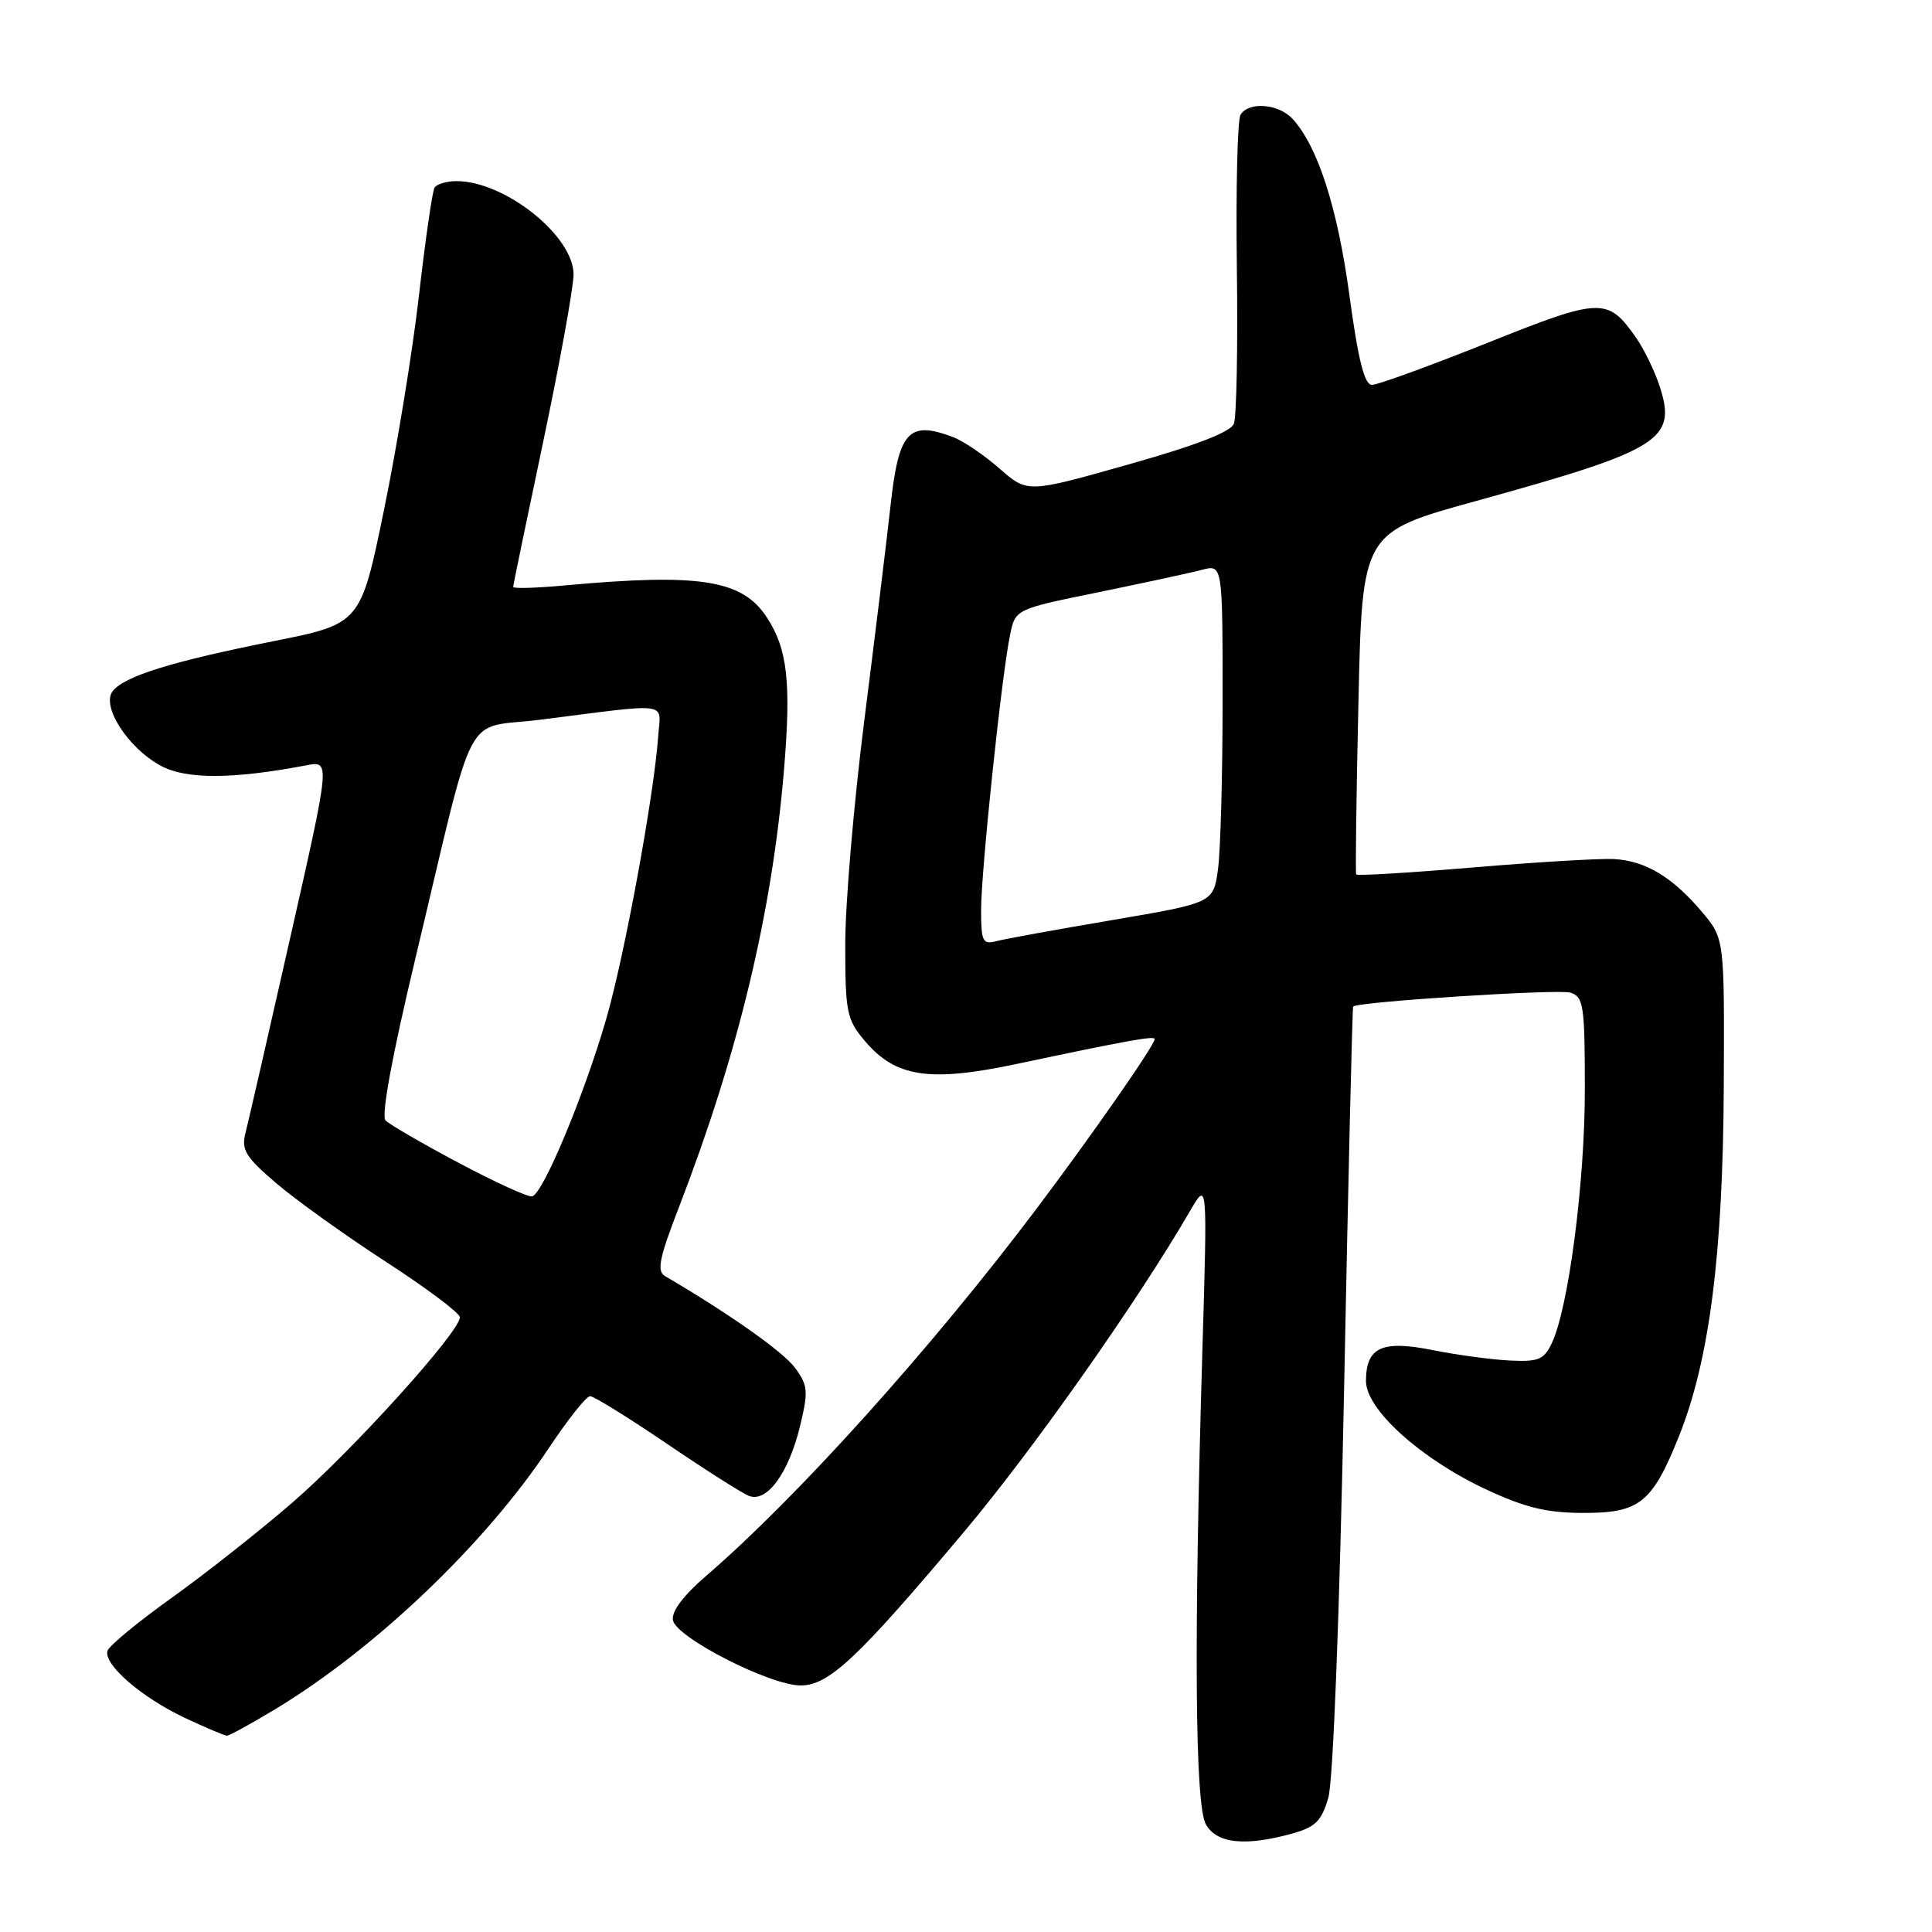 <?xml version="1.0" encoding="UTF-8" standalone="no"?>
<!DOCTYPE svg PUBLIC "-//W3C//DTD SVG 1.1//EN" "http://www.w3.org/Graphics/SVG/1.1/DTD/svg11.dtd" >
<svg xmlns="http://www.w3.org/2000/svg" xmlns:xlink="http://www.w3.org/1999/xlink" version="1.1" viewBox="0 0 256 256">
 <g >
 <path fill="currentColor"
d=" M 171.21 242.96 C 174.30 242.10 175.11 241.30 176.01 238.21 C 176.65 236.01 177.50 214.03 178.10 184.03 C 178.65 156.27 179.19 133.48 179.30 133.37 C 179.96 132.73 206.52 131.03 208.09 131.53 C 209.83 132.08 210.00 133.20 210.00 144.39 C 210.00 156.74 207.83 173.37 205.61 178.00 C 204.57 180.18 203.84 180.47 199.96 180.27 C 197.51 180.14 192.92 179.52 189.76 178.88 C 183.10 177.55 181.00 178.53 181.00 183.00 C 181.00 186.75 188.20 193.26 196.82 197.31 C 202.00 199.74 204.88 200.45 209.64 200.47 C 217.25 200.51 218.91 199.19 222.48 190.29 C 226.51 180.20 228.30 166.24 228.41 143.93 C 228.50 124.36 228.50 124.36 225.50 120.81 C 221.61 116.21 218.03 114.06 213.86 113.83 C 212.01 113.73 203.62 114.23 195.20 114.94 C 186.79 115.65 179.81 116.07 179.70 115.87 C 179.59 115.67 179.72 105.39 180.00 93.03 C 180.50 70.55 180.50 70.55 195.50 66.41 C 220.06 59.62 222.22 58.28 219.92 51.20 C 219.26 49.17 217.85 46.26 216.79 44.75 C 213.02 39.37 212.16 39.40 197.05 45.45 C 189.41 48.50 182.55 51.00 181.79 51.00 C 180.80 51.00 179.97 47.73 178.80 39.09 C 177.22 27.51 174.63 19.46 171.31 15.79 C 169.46 13.75 165.48 13.41 164.38 15.20 C 163.97 15.86 163.75 24.97 163.89 35.45 C 164.03 45.93 163.85 55.24 163.50 56.14 C 163.08 57.24 158.47 59.02 149.50 61.55 C 136.14 65.33 136.14 65.33 132.46 62.10 C 130.43 60.32 127.67 58.45 126.32 57.93 C 120.39 55.68 119.08 57.12 117.99 67.09 C 117.48 71.71 115.92 84.46 114.53 95.42 C 113.14 106.37 112.00 119.72 112.00 125.09 C 112.00 134.11 112.19 135.08 114.57 137.90 C 118.65 142.75 123.13 143.43 134.71 140.98 C 149.45 137.86 153.00 137.22 153.00 137.68 C 153.00 138.50 144.59 150.56 137.13 160.45 C 123.30 178.78 105.58 198.46 93.67 208.72 C 90.55 211.40 88.95 213.52 89.17 214.69 C 89.59 216.98 102.03 223.33 106.09 223.33 C 109.82 223.33 113.64 219.75 127.72 203.00 C 136.89 192.10 150.75 172.42 157.74 160.37 C 159.99 156.50 159.99 156.50 159.32 179.00 C 158.18 217.50 158.34 239.23 159.79 241.75 C 161.23 244.28 165.00 244.68 171.21 242.96 Z  M 36.38 226.53 C 49.66 218.53 64.21 204.67 72.66 191.97 C 75.21 188.13 77.69 185.00 78.19 185.00 C 78.68 185.00 83.22 187.81 88.29 191.25 C 93.35 194.69 98.27 197.82 99.21 198.20 C 101.60 199.19 104.51 195.21 106.03 188.89 C 107.13 184.29 107.06 183.56 105.30 181.19 C 103.71 179.07 96.57 174.04 88.12 169.09 C 87.00 168.43 87.35 166.71 89.99 159.89 C 97.80 139.66 102.26 121.10 103.86 102.29 C 104.86 90.46 104.37 86.02 101.60 81.79 C 98.34 76.81 92.71 75.93 74.75 77.58 C 71.04 77.92 68.00 78.01 68.00 77.77 C 68.00 77.54 69.80 68.83 72.00 58.42 C 74.19 48.01 75.99 38.09 76.00 36.37 C 76.00 31.26 66.91 24.00 60.49 24.00 C 59.19 24.00 57.88 24.39 57.58 24.86 C 57.29 25.34 56.36 31.75 55.52 39.11 C 54.68 46.48 52.59 59.28 50.88 67.58 C 47.78 82.66 47.78 82.66 36.14 84.98 C 22.75 87.66 16.61 89.56 14.96 91.54 C 13.34 93.50 16.93 99.11 21.33 101.48 C 24.69 103.29 30.88 103.26 40.63 101.40 C 43.76 100.81 43.76 100.81 38.48 124.15 C 35.58 136.99 32.90 148.67 32.53 150.11 C 31.95 152.36 32.52 153.29 36.62 156.80 C 39.25 159.04 45.78 163.72 51.13 167.19 C 56.48 170.66 60.89 173.96 60.93 174.53 C 61.05 176.35 46.76 192.17 38.71 199.13 C 34.42 202.84 27.26 208.49 22.79 211.69 C 18.32 214.88 14.48 218.05 14.25 218.73 C 13.66 220.51 18.73 224.91 24.50 227.63 C 27.25 228.92 29.75 229.98 30.06 229.99 C 30.37 230.00 33.21 228.44 36.38 226.53 Z  M 130.00 120.57 C 130.00 115.40 132.73 89.43 133.84 84.12 C 134.54 80.72 134.54 80.72 145.52 78.48 C 151.56 77.24 157.74 75.91 159.25 75.51 C 162.00 74.78 162.00 74.78 162.00 92.75 C 162.00 102.63 161.73 112.73 161.39 115.18 C 160.78 119.63 160.78 119.63 147.41 121.91 C 140.06 123.16 133.13 124.41 132.02 124.71 C 130.21 125.18 130.00 124.76 130.00 120.57 Z  M 60.77 154.08 C 55.97 151.53 51.62 149.01 51.09 148.47 C 50.49 147.85 51.93 140.02 55.04 127.00 C 63.20 92.83 61.19 96.68 71.56 95.37 C 89.12 93.14 87.54 92.92 87.22 97.50 C 86.67 105.34 82.78 126.52 80.35 134.94 C 77.43 145.07 71.92 158.27 70.50 158.53 C 69.95 158.64 65.57 156.63 60.77 154.08 Z "/>
</g>
</svg>